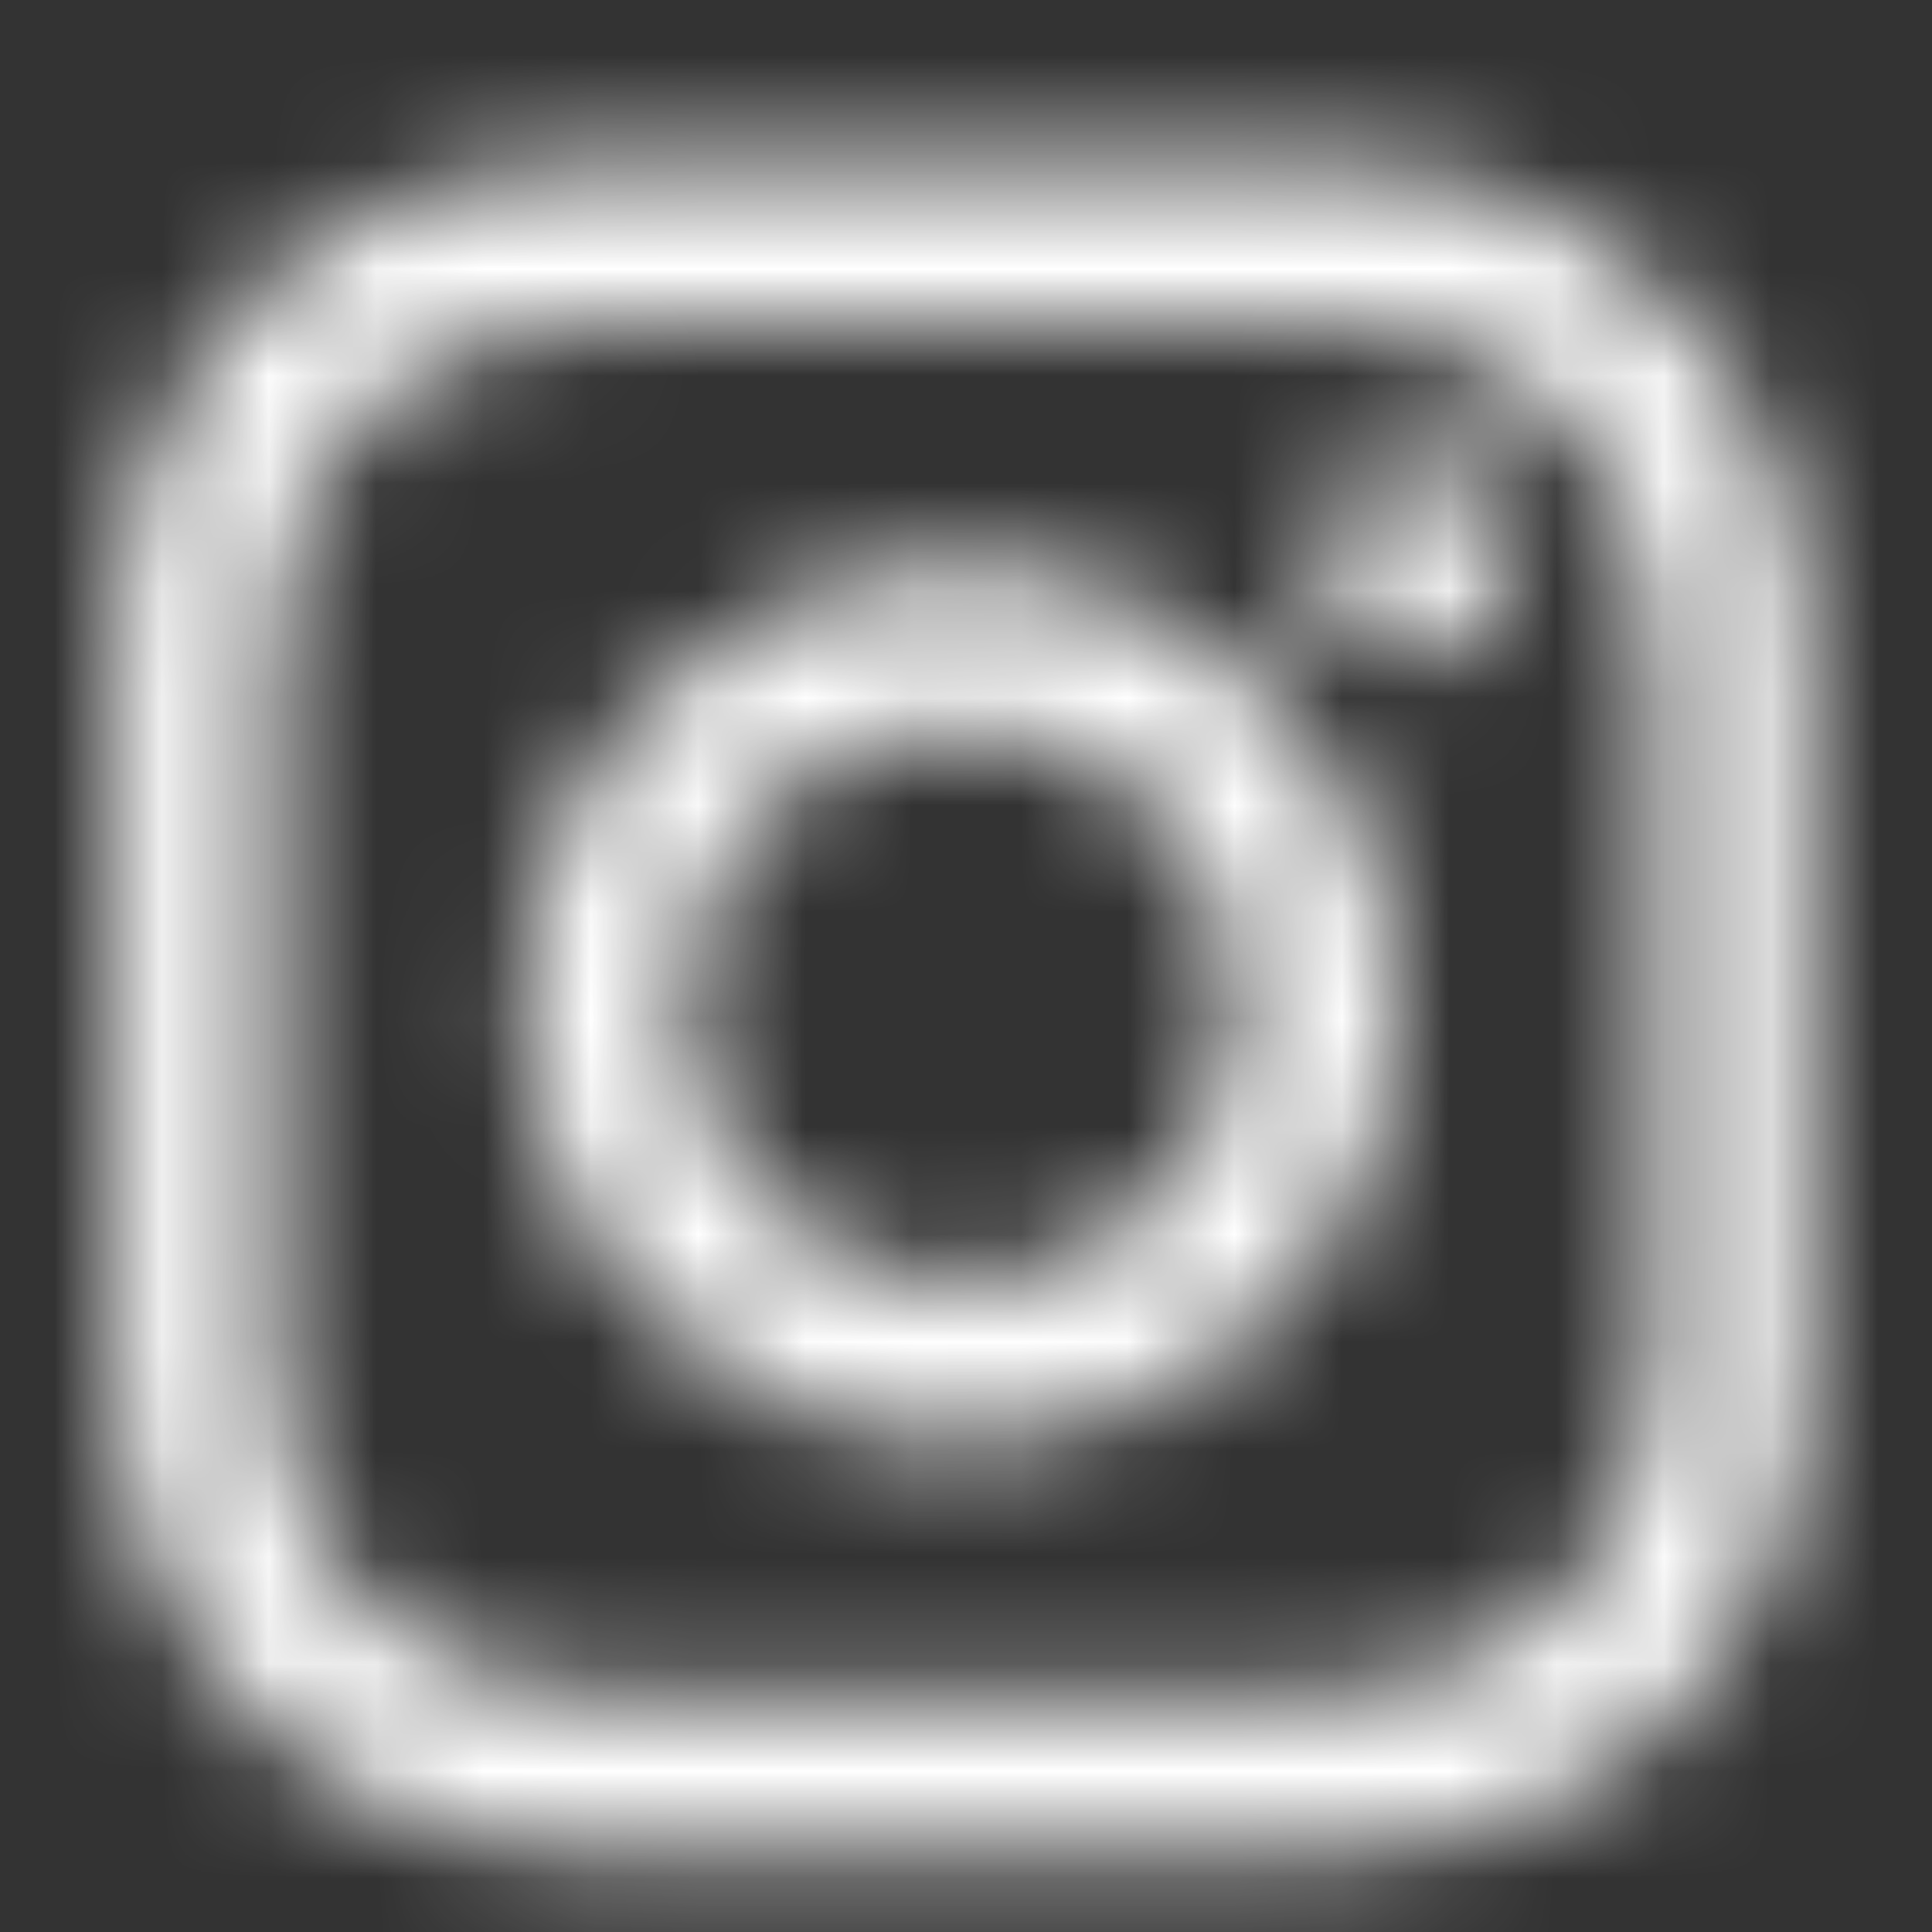 <svg width="18" height="18" viewBox="0 0 18 18" fill="none" xmlns="http://www.w3.org/2000/svg">
<rect x="0" y="0" width="18" height="18" fill="#333333" stroke="none"/>
<mask id="mask0_0_539" style="mask-type:alpha" maskUnits="userSpaceOnUse" x="0" y="0" width="18" height="18">
<path d="M8.952 5.302C6.73 5.302 4.889 7.111 4.889 9.365C4.889 11.619 6.698 13.429 8.952 13.429C11.206 13.429 13.016 11.587 13.016 9.365C13.016 7.143 11.175 5.302 8.952 5.302ZM8.952 11.968C7.524 11.968 6.349 10.794 6.349 9.365C6.349 7.936 7.524 6.762 8.952 6.762C10.381 6.762 11.556 7.936 11.556 9.365C11.556 10.794 10.381 11.968 8.952 11.968Z" fill="black"/>
<path d="M13.175 6.127C13.683 6.127 14.095 5.715 14.095 5.206C14.095 4.698 13.683 4.286 13.175 4.286C12.666 4.286 12.254 4.698 12.254 5.206C12.254 5.715 12.666 6.127 13.175 6.127Z" fill="black"/>
<path d="M15.556 2.825C14.73 1.968 13.556 1.524 12.222 1.524H5.683C2.921 1.524 1.079 3.365 1.079 6.127V12.635C1.079 14 1.524 15.175 2.413 16.032C3.27 16.857 4.413 17.27 5.714 17.27H12.191C13.556 17.27 14.698 16.825 15.524 16.032C16.381 15.206 16.825 14.032 16.825 12.667V6.127C16.825 4.794 16.381 3.651 15.556 2.825ZM15.428 12.667C15.428 13.651 15.079 14.444 14.508 14.984C13.937 15.524 13.143 15.809 12.191 15.809H5.714C4.762 15.809 3.968 15.524 3.397 14.984C2.825 14.413 2.54 13.619 2.54 12.635V6.127C2.54 5.175 2.825 4.381 3.397 3.81C3.936 3.27 4.762 2.984 5.714 2.984H12.254C13.206 2.984 14 3.27 14.571 3.841C15.111 4.413 15.428 5.206 15.428 6.127V12.667Z" fill="black"/>
</mask>
<g mask="url(#mask0_0_539)">
<rect width="18" height="18" fill="white"/>
</g>
</svg>
